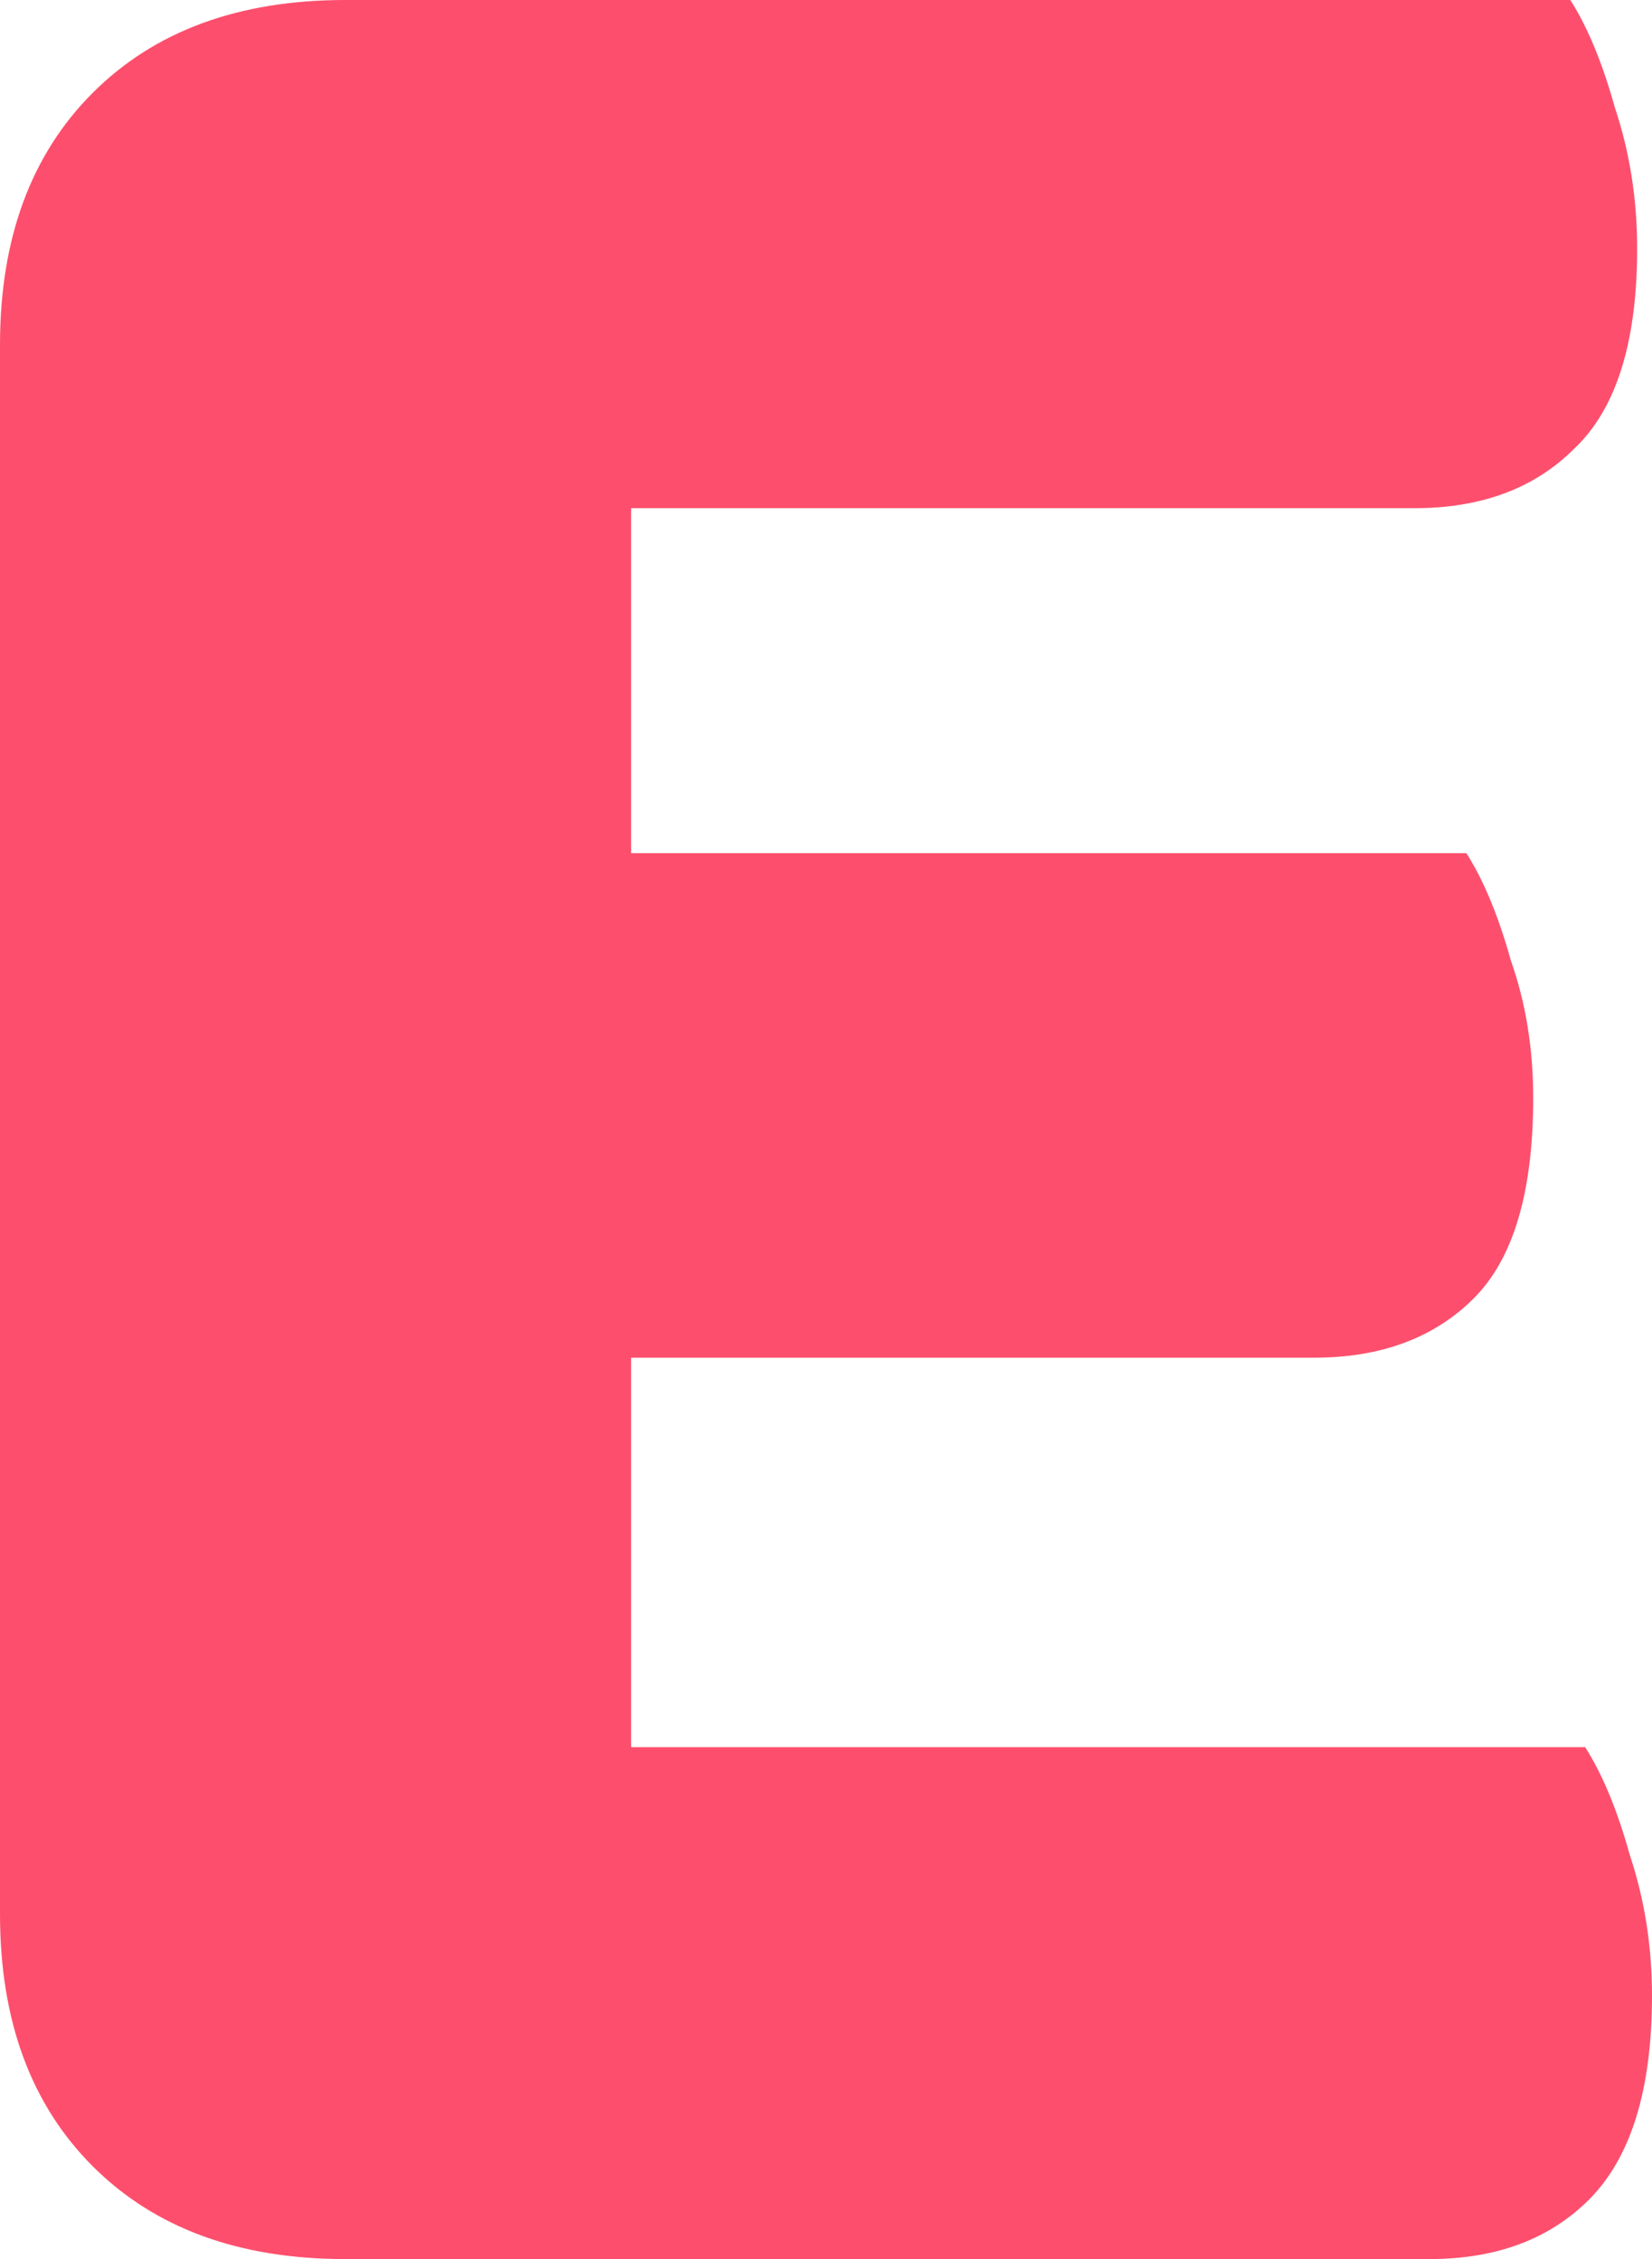 <svg width="68" height="93" viewBox="0 0 68 93" fill="none" xmlns="http://www.w3.org/2000/svg">
<path d="M0 14.202C0 9.824 1.273 6.363 3.82 3.818C6.367 1.273 9.831 0 14.211 0H64.638C65.351 1.12 65.963 2.596 66.472 4.429C67.083 6.261 67.389 8.195 67.389 10.232C67.389 14.1 66.523 16.849 64.791 18.478C63.161 20.107 60.971 20.921 58.22 20.921H25.977V35.123H60.36C61.073 36.243 61.684 37.719 62.193 39.552C62.804 41.282 63.11 43.166 63.11 45.202C63.11 49.071 62.295 51.819 60.665 53.448C59.035 55.077 56.845 55.892 54.094 55.892H25.977V71.926H65.249C65.963 73.046 66.574 74.522 67.083 76.355C67.694 78.187 68 80.121 68 82.158C68 86.026 67.134 88.826 65.402 90.557C63.772 92.186 61.582 93 58.831 93H14.211C9.831 93 6.367 91.727 3.82 89.182C1.273 86.637 0 83.176 0 78.798V14.202Z" fill="#FD4F6D"/>
</svg>
